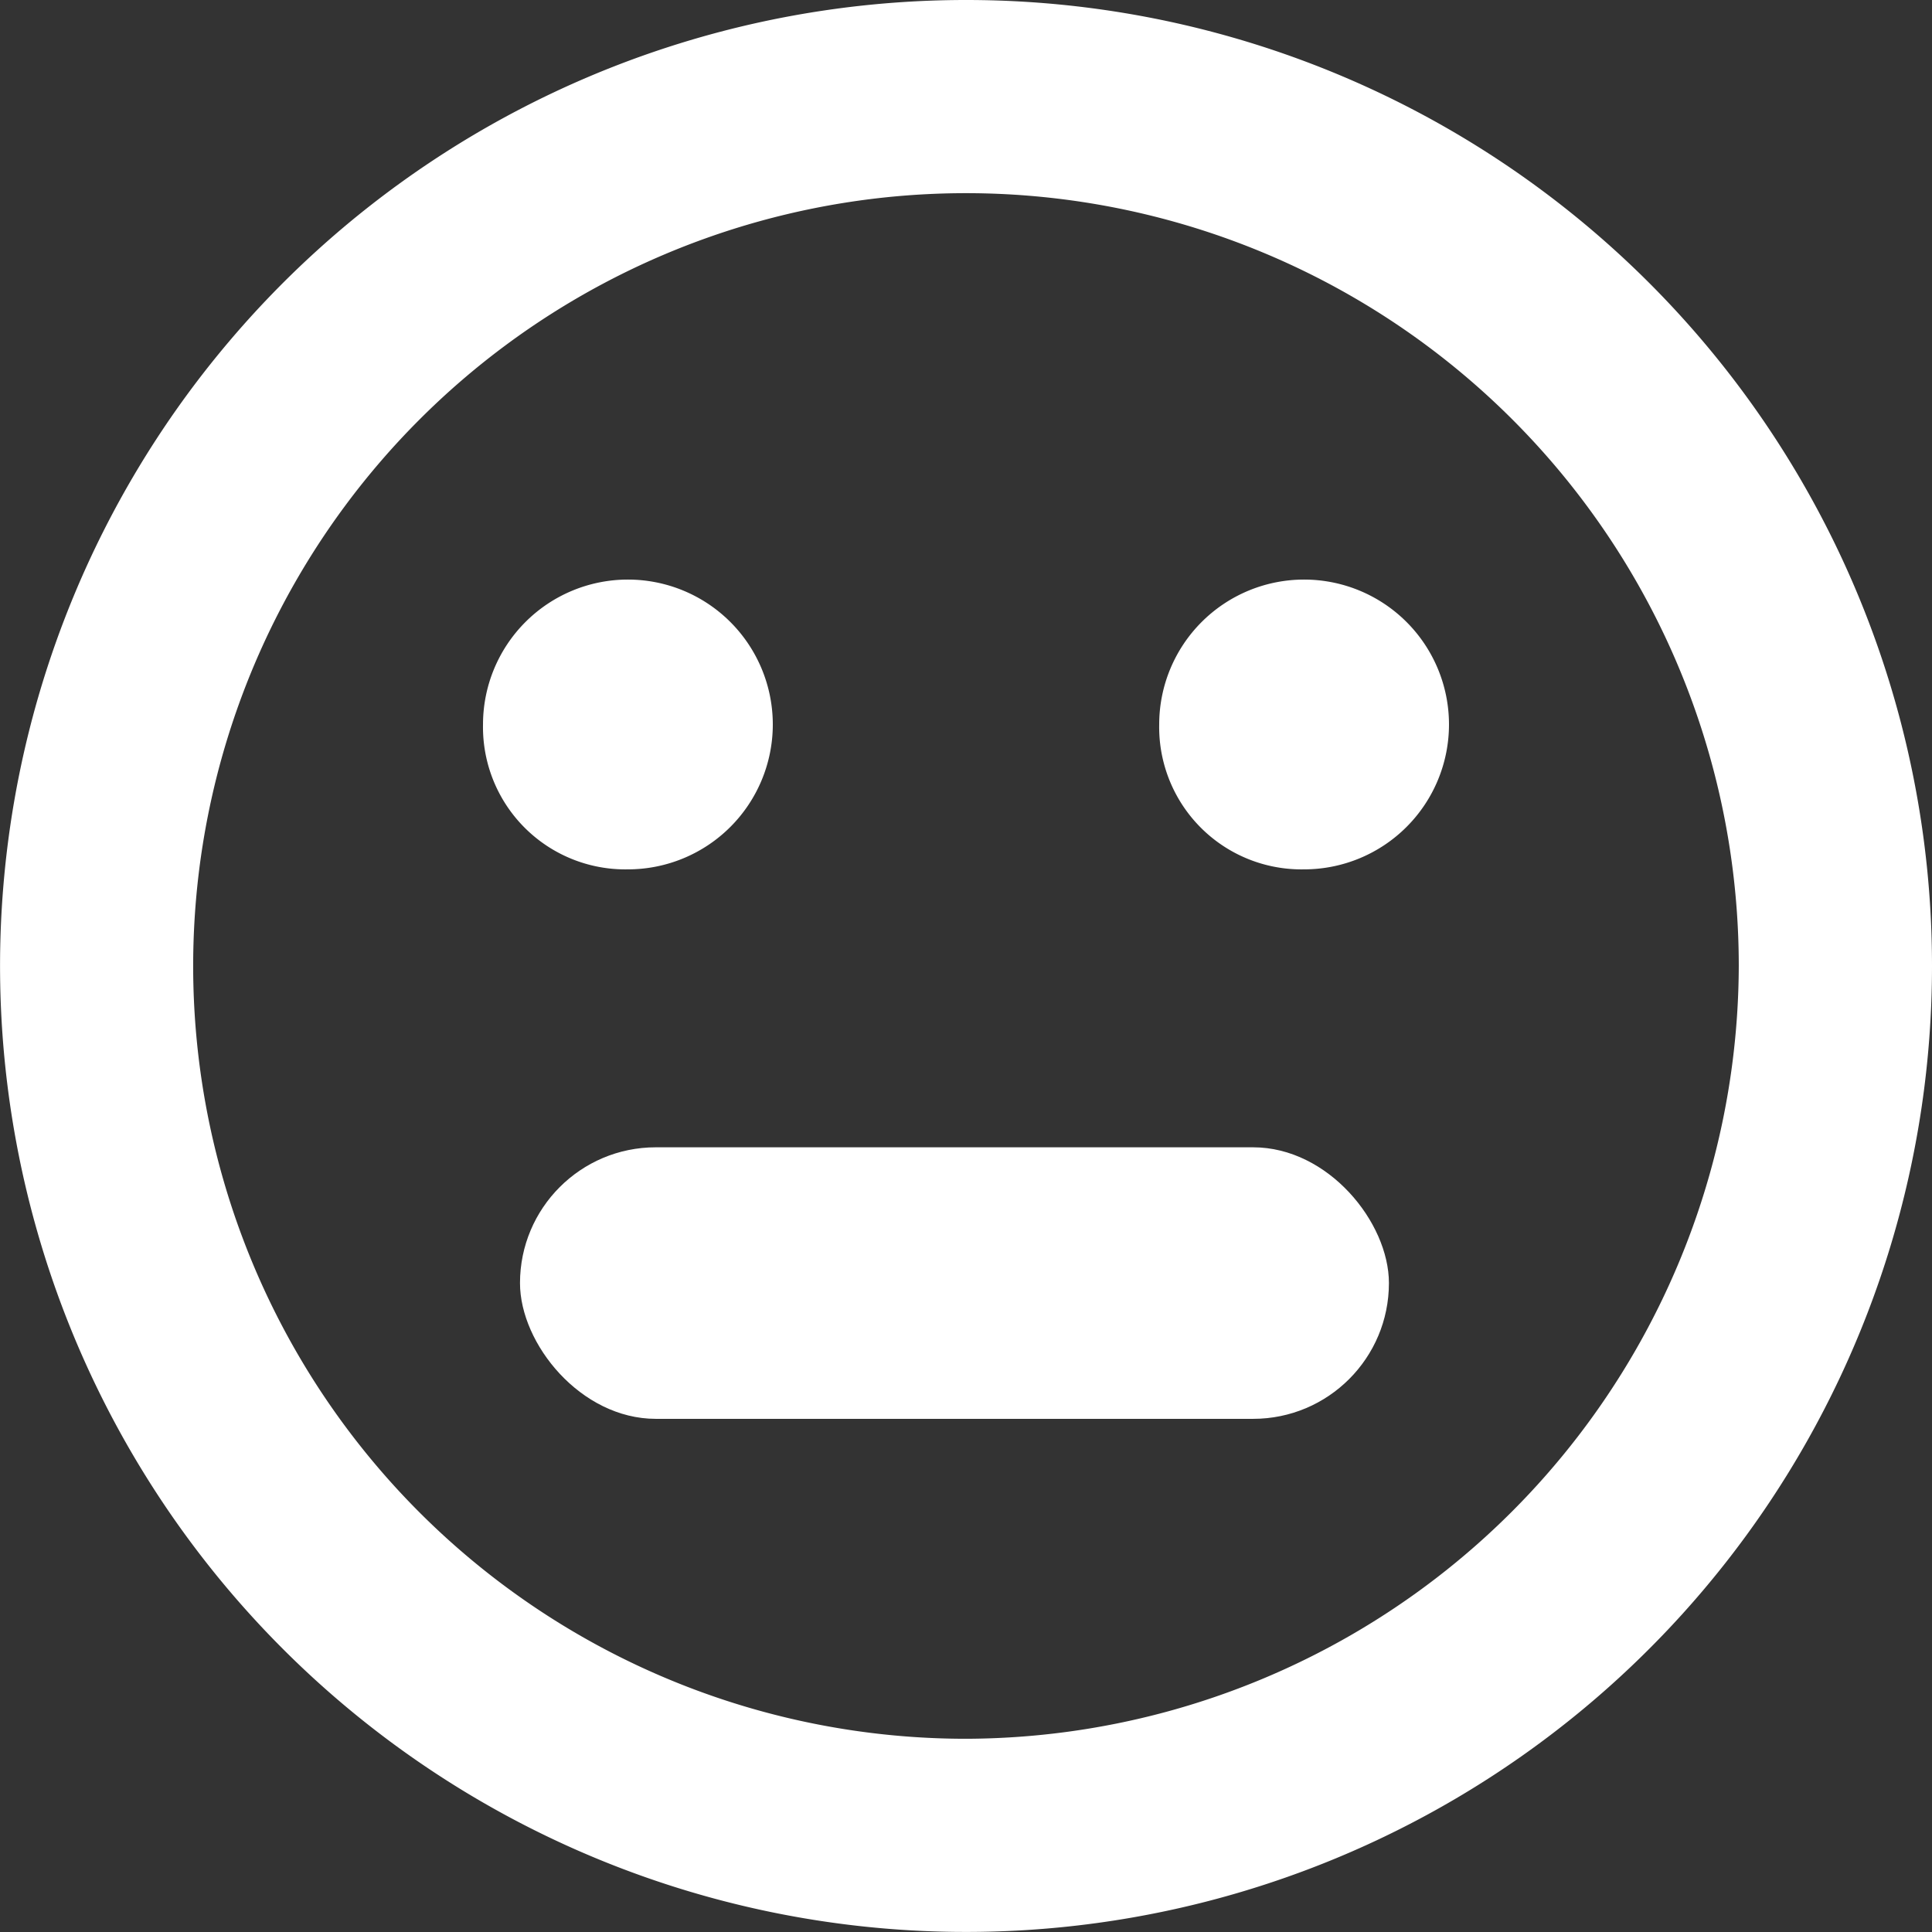 <svg xmlns="http://www.w3.org/2000/svg" width="35.575" height="35.575" viewBox="0 0 35.575 35.575">
  <rect x="0" y="0" width="35.575" height="35.575" fill="#333333" stroke="none"/>
  <g id="Icon_ionic-md-thinking" data-name="Icon ionic-md-thinking" transform="translate(-3.375 -3.375)">
    <path id="Path_91" data-name="Path 91" d="M21.162,3.375A17.787,17.787,0,1,0,38.95,21.162,17.783,17.783,0,0,0,21.162,3.375Zm0,32.017a14.23,14.23,0,1,1,14.23-14.23A14.272,14.272,0,0,1,21.162,35.392Z" fill="#fff"/>
    <path id="Path_92" data-name="Path 92" d="M23.593,17.486a2.668,2.668,0,1,0-2.668-2.668A2.62,2.62,0,0,0,23.593,17.486Z" transform="translate(3.795 1.897)" fill="#fff"/>
    <path id="Path_93" data-name="Path 93" d="M13.356,17.486a2.668,2.668,0,1,0-2.668-2.668A2.62,2.62,0,0,0,13.356,17.486Z" transform="translate(1.581 1.897)" fill="#fff"/>
    <rect id="Rectangle_127" data-name="Rectangle 127" width="16" height="5" rx="2.5" transform="translate(12.95 24.501)" fill="#fff"/>
  </g>
</svg>
